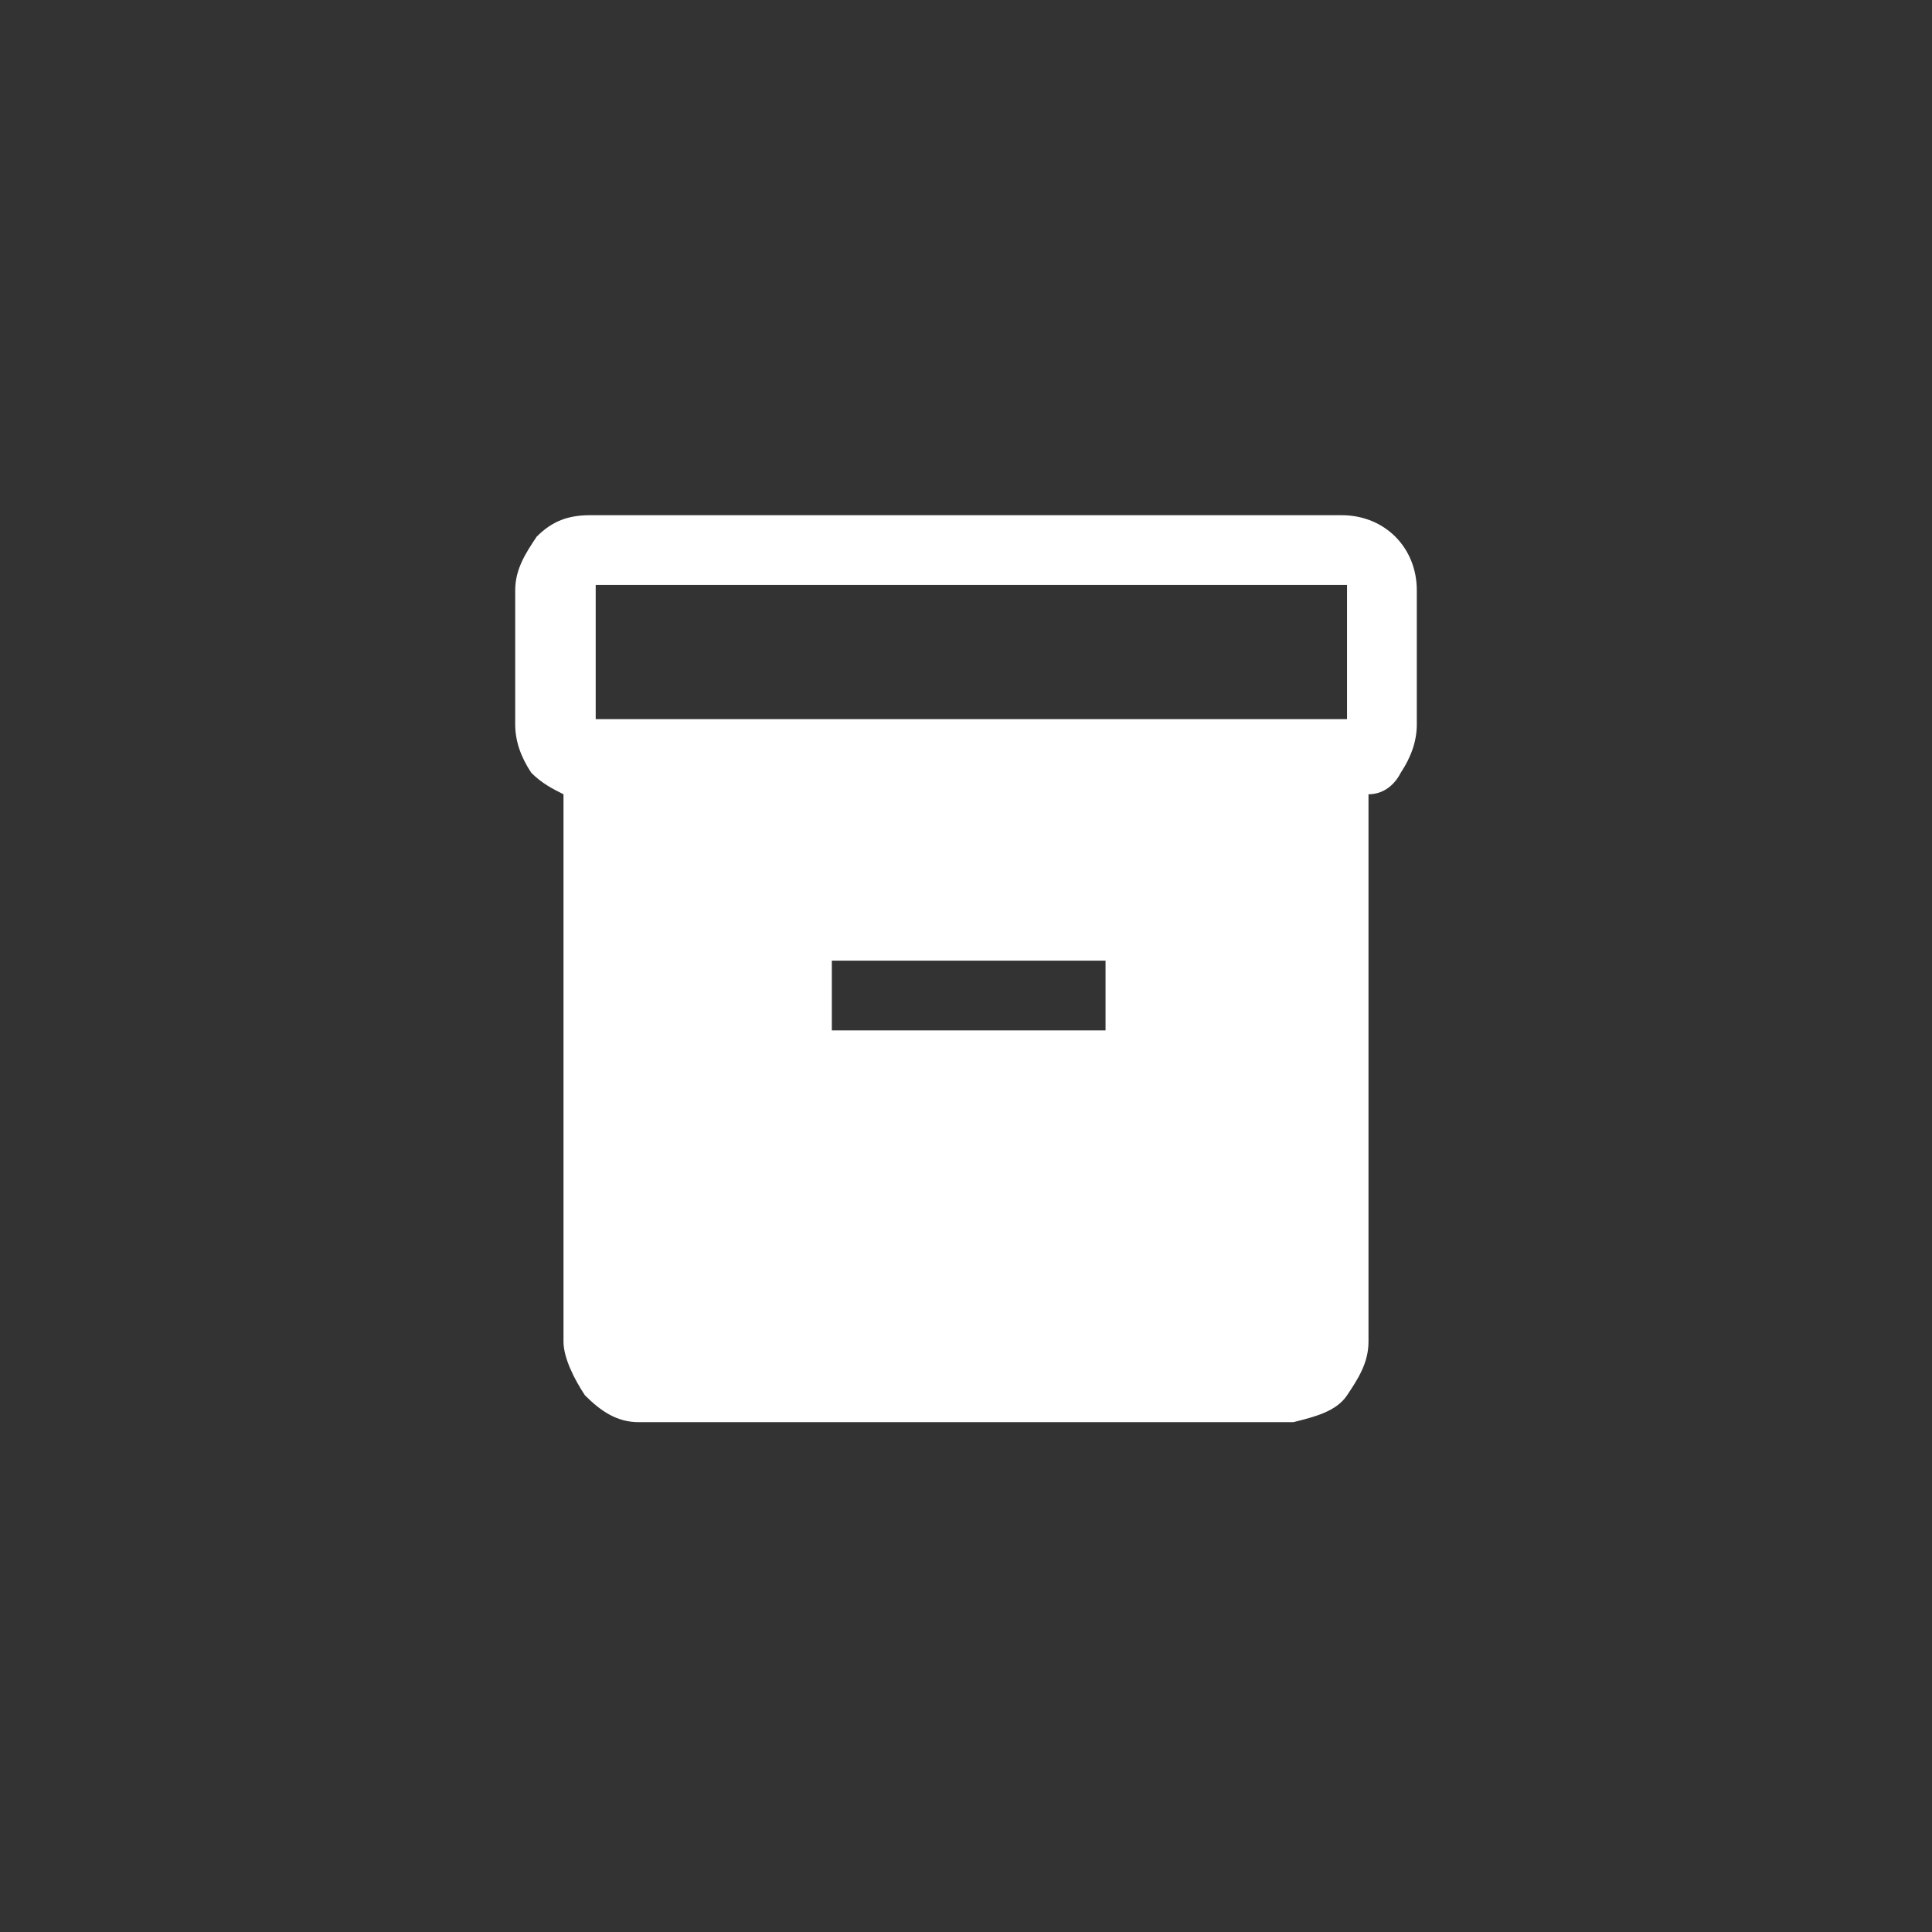 <?xml version="1.0" encoding="utf-8"?>
<!-- Generator: Adobe Illustrator 27.4.1, SVG Export Plug-In . SVG Version: 6.00 Build 0)  -->
<svg version="1.1" id="Layer_1" xmlns="http://www.w3.org/2000/svg" xmlns:xlink="http://www.w3.org/1999/xlink" x="0px" y="0px"
	 viewBox="0 0 36 36" style="enable-background:new 0 0 36 36;" xml:space="preserve">
<rect x="0" y="0" width="36" height="36" fill="#333333" stroke="none"/>
<style type="text/css">
	.st0{fill:none;}
	.st1{fill:#FFFFFF;}
</style>
<g id="그룹_52" transform="translate(-10 -237)">
	<rect id="사각형_13" x="10" y="237" class="st0" width="36" height="36"/>
	<path id="inventory_2_FILL1_wght500_GRAD0_opsz48" class="st1" d="M20.5,262v-10.2c-0.2-0.1-0.4-0.2-0.6-0.4
		c-0.2-0.3-0.3-0.6-0.3-0.9v-2.5c0-0.4,0.2-0.7,0.4-1c0.3-0.3,0.6-0.4,1-0.4h14c0.8,0,1.4,0.6,1.4,1.4v2.5c0,0.3-0.1,0.6-0.3,0.9
		c-0.1,0.2-0.3,0.4-0.6,0.4V262c0,0.4-0.2,0.7-0.4,1s-0.6,0.4-1,0.5H21.9c-0.4,0-0.7-0.2-1-0.5C20.7,262.7,20.5,262.3,20.5,262z
		 M35.1,250.4v-2.5h-14v2.5H35.1z M25.5,256.2h5.1v-1.3h-5.1V256.2z"/>
</g>
</svg>
